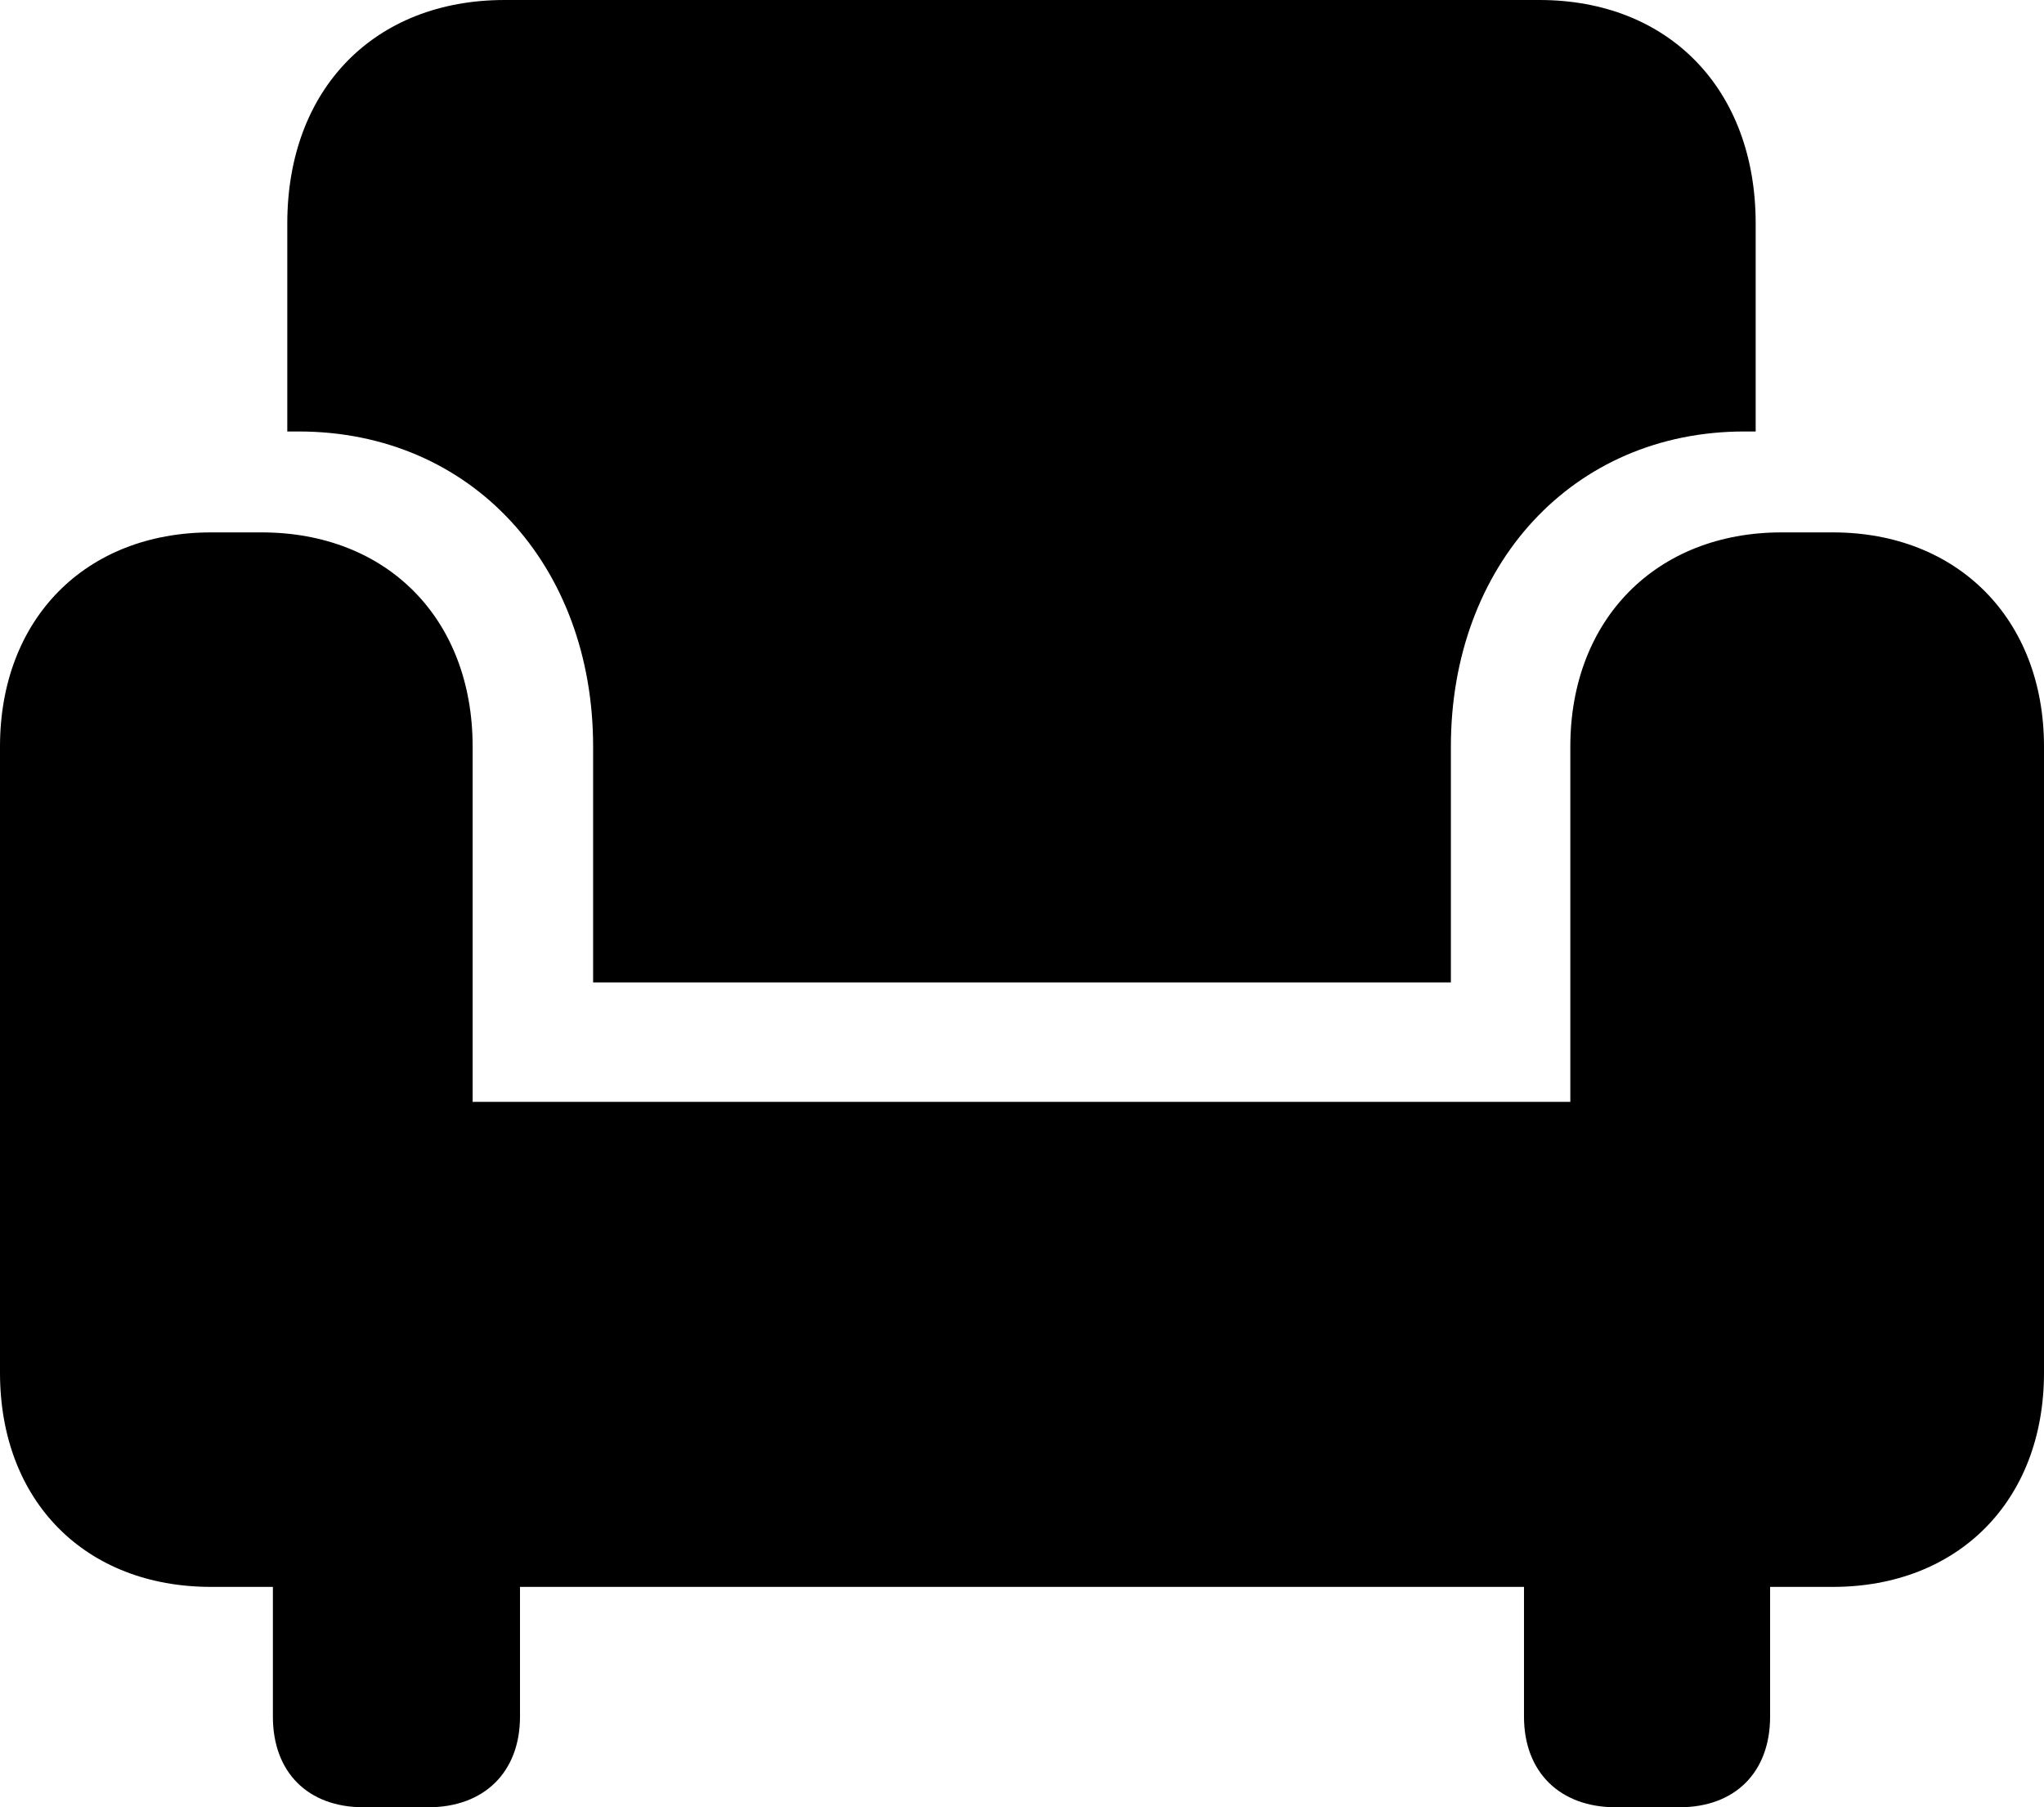 <?xml version="1.0" encoding="UTF-8" standalone="no"?>
<svg xmlns="http://www.w3.org/2000/svg"
     width="969.238" height="856.934"
     viewBox="0 0 969.238 856.934"
     fill="currentColor">
  <path d="M281.248 465.82H687.988V354C687.988 268.07 745.608 204.59 827.148 204.59H832.518V105.96C832.518 41.99 791.018 0 729.978 0H239.258C177.738 0 136.228 41.99 136.228 105.96V204.59H141.598C223.628 204.59 281.248 268.07 281.248 354ZM-0.002 650.88C-0.002 711.91 40.528 752.44 100.098 752.44H129.398V813.96C129.398 840.33 145.998 856.93 172.368 856.93H203.128C229.488 856.93 246.578 840.33 246.578 813.96V752.44H722.658V813.96C722.658 840.33 739.748 856.93 766.118 856.93H796.388C822.758 856.93 839.358 840.33 839.358 813.96V752.44H869.138C928.218 752.44 969.238 711.91 969.238 650.88V354C969.238 293.46 928.218 252.44 869.138 252.44H844.728C785.648 252.44 744.628 293.46 744.628 354V522.46H224.118V354C224.118 293.46 183.598 252.44 124.028 252.44H100.098C40.528 252.44 -0.002 293.46 -0.002 354Z"/>
</svg>